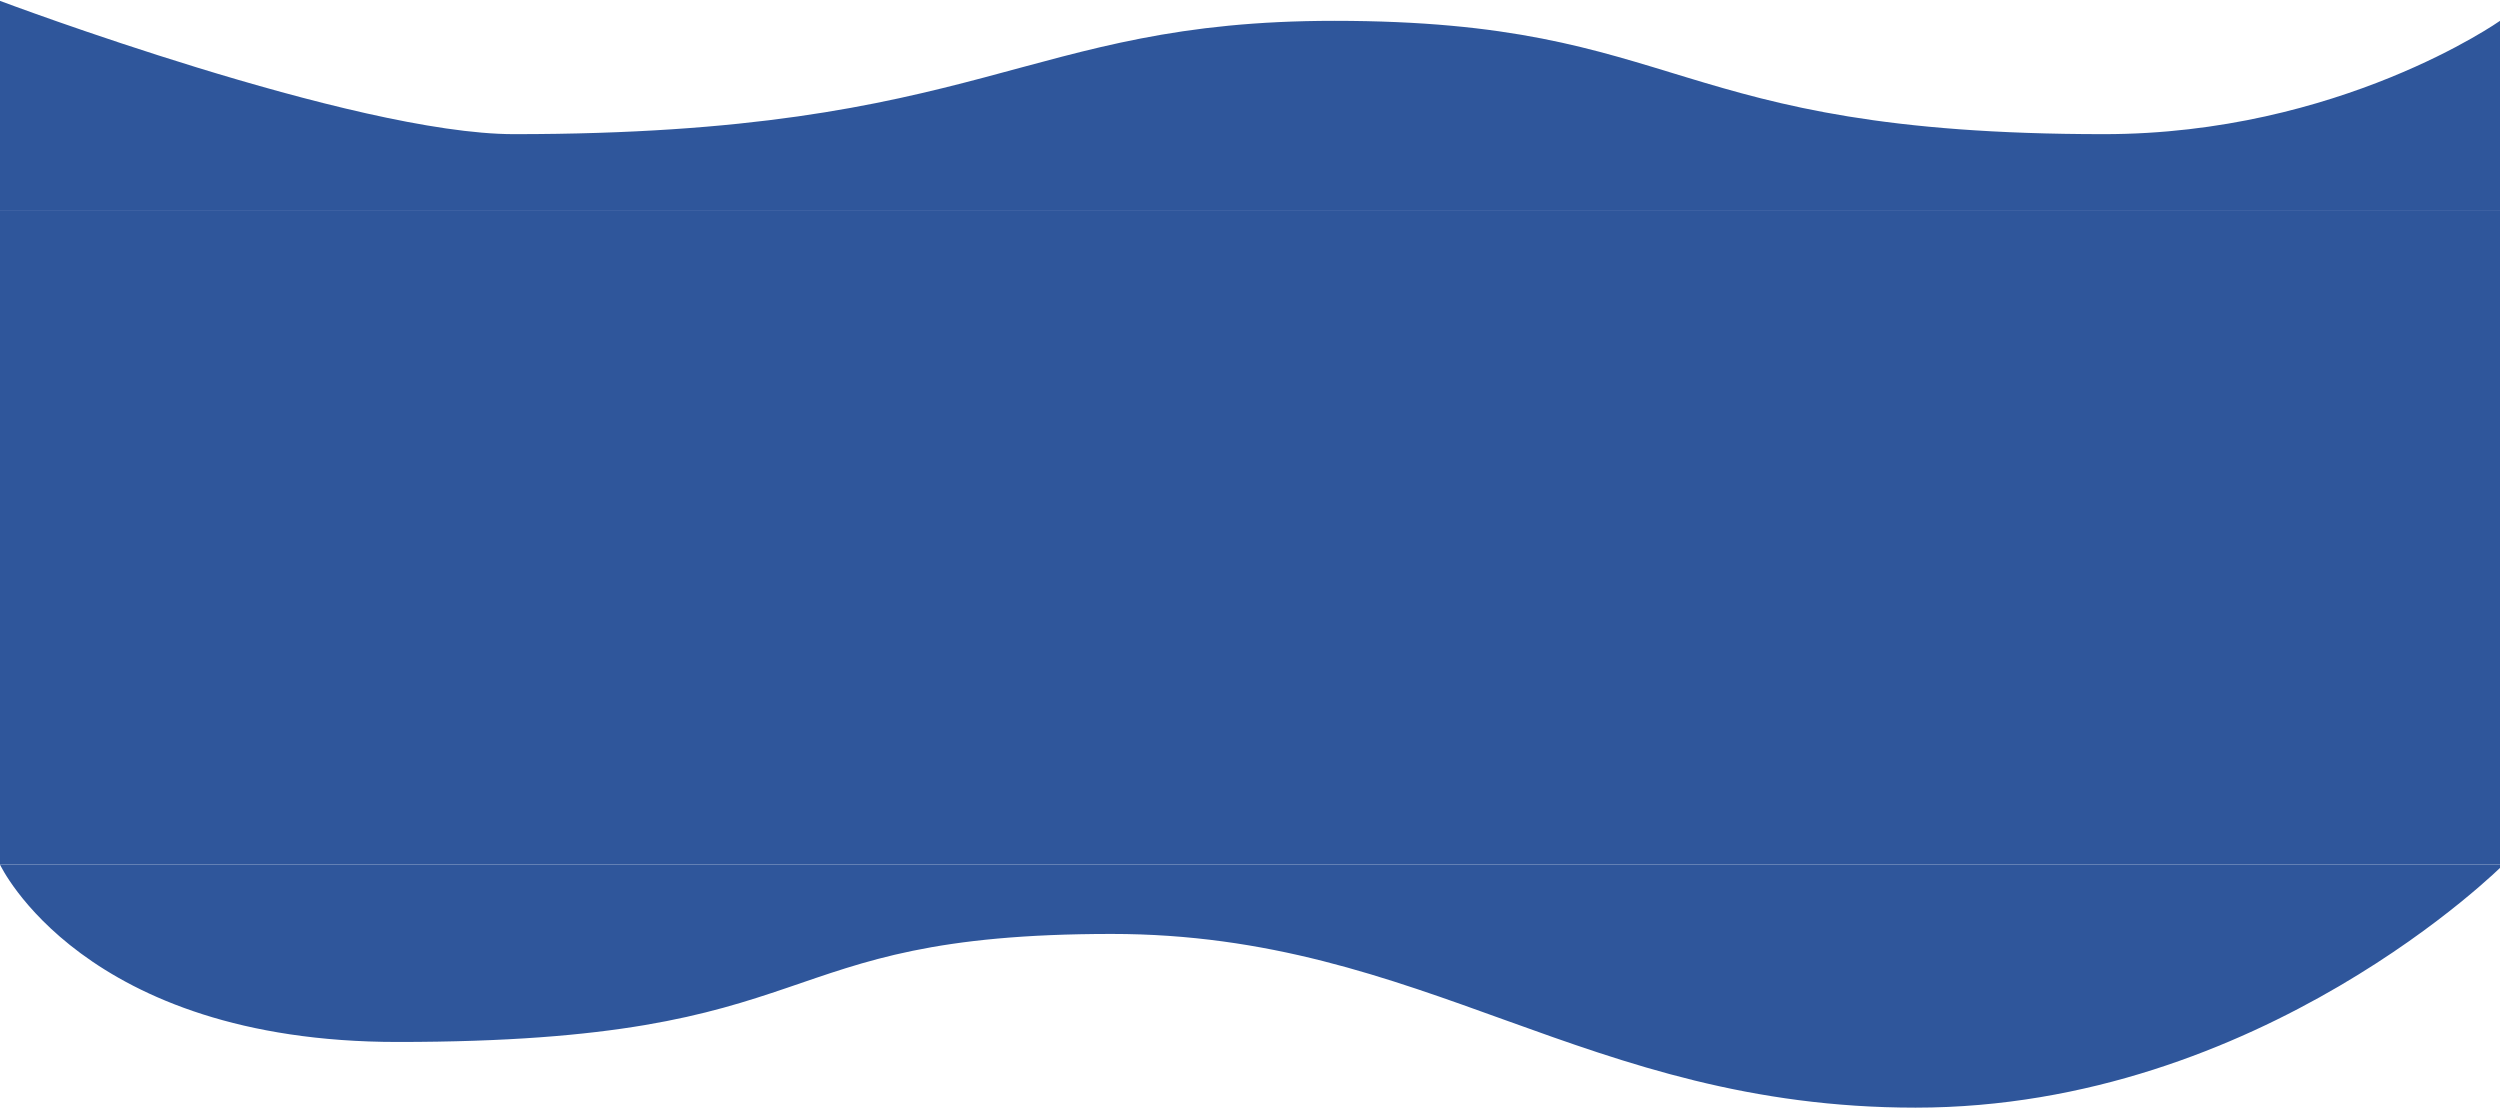 <svg width="1440" height="638" viewBox="0 0 1440 638" fill="none" xmlns="http://www.w3.org/2000/svg">
<path d="M640.333 537.949C820.896 537.949 912.816 638 1103.38 638C1302.53 638 1442 498 1442 498H0C0 498 47.568 600.172 228.978 600.172C482.066 600.172 436.498 537.949 640.333 537.949Z" fill="#2F569B"/>
<path d="M768.533 12C588.22 12 568.602 77.271 296 77.271C203.99 77.271 2.74508e-05 0.5 2.74508e-05 0.5L0 121L1440 121L1440 12C1440 12 1347.43 77.271 1211.84 77.271C959.103 77.271 972.085 12 768.533 12Z" fill="#2F569B"/>
<rect y="121" width="1440" height="377" fill="#2F569B"/>
</svg>
